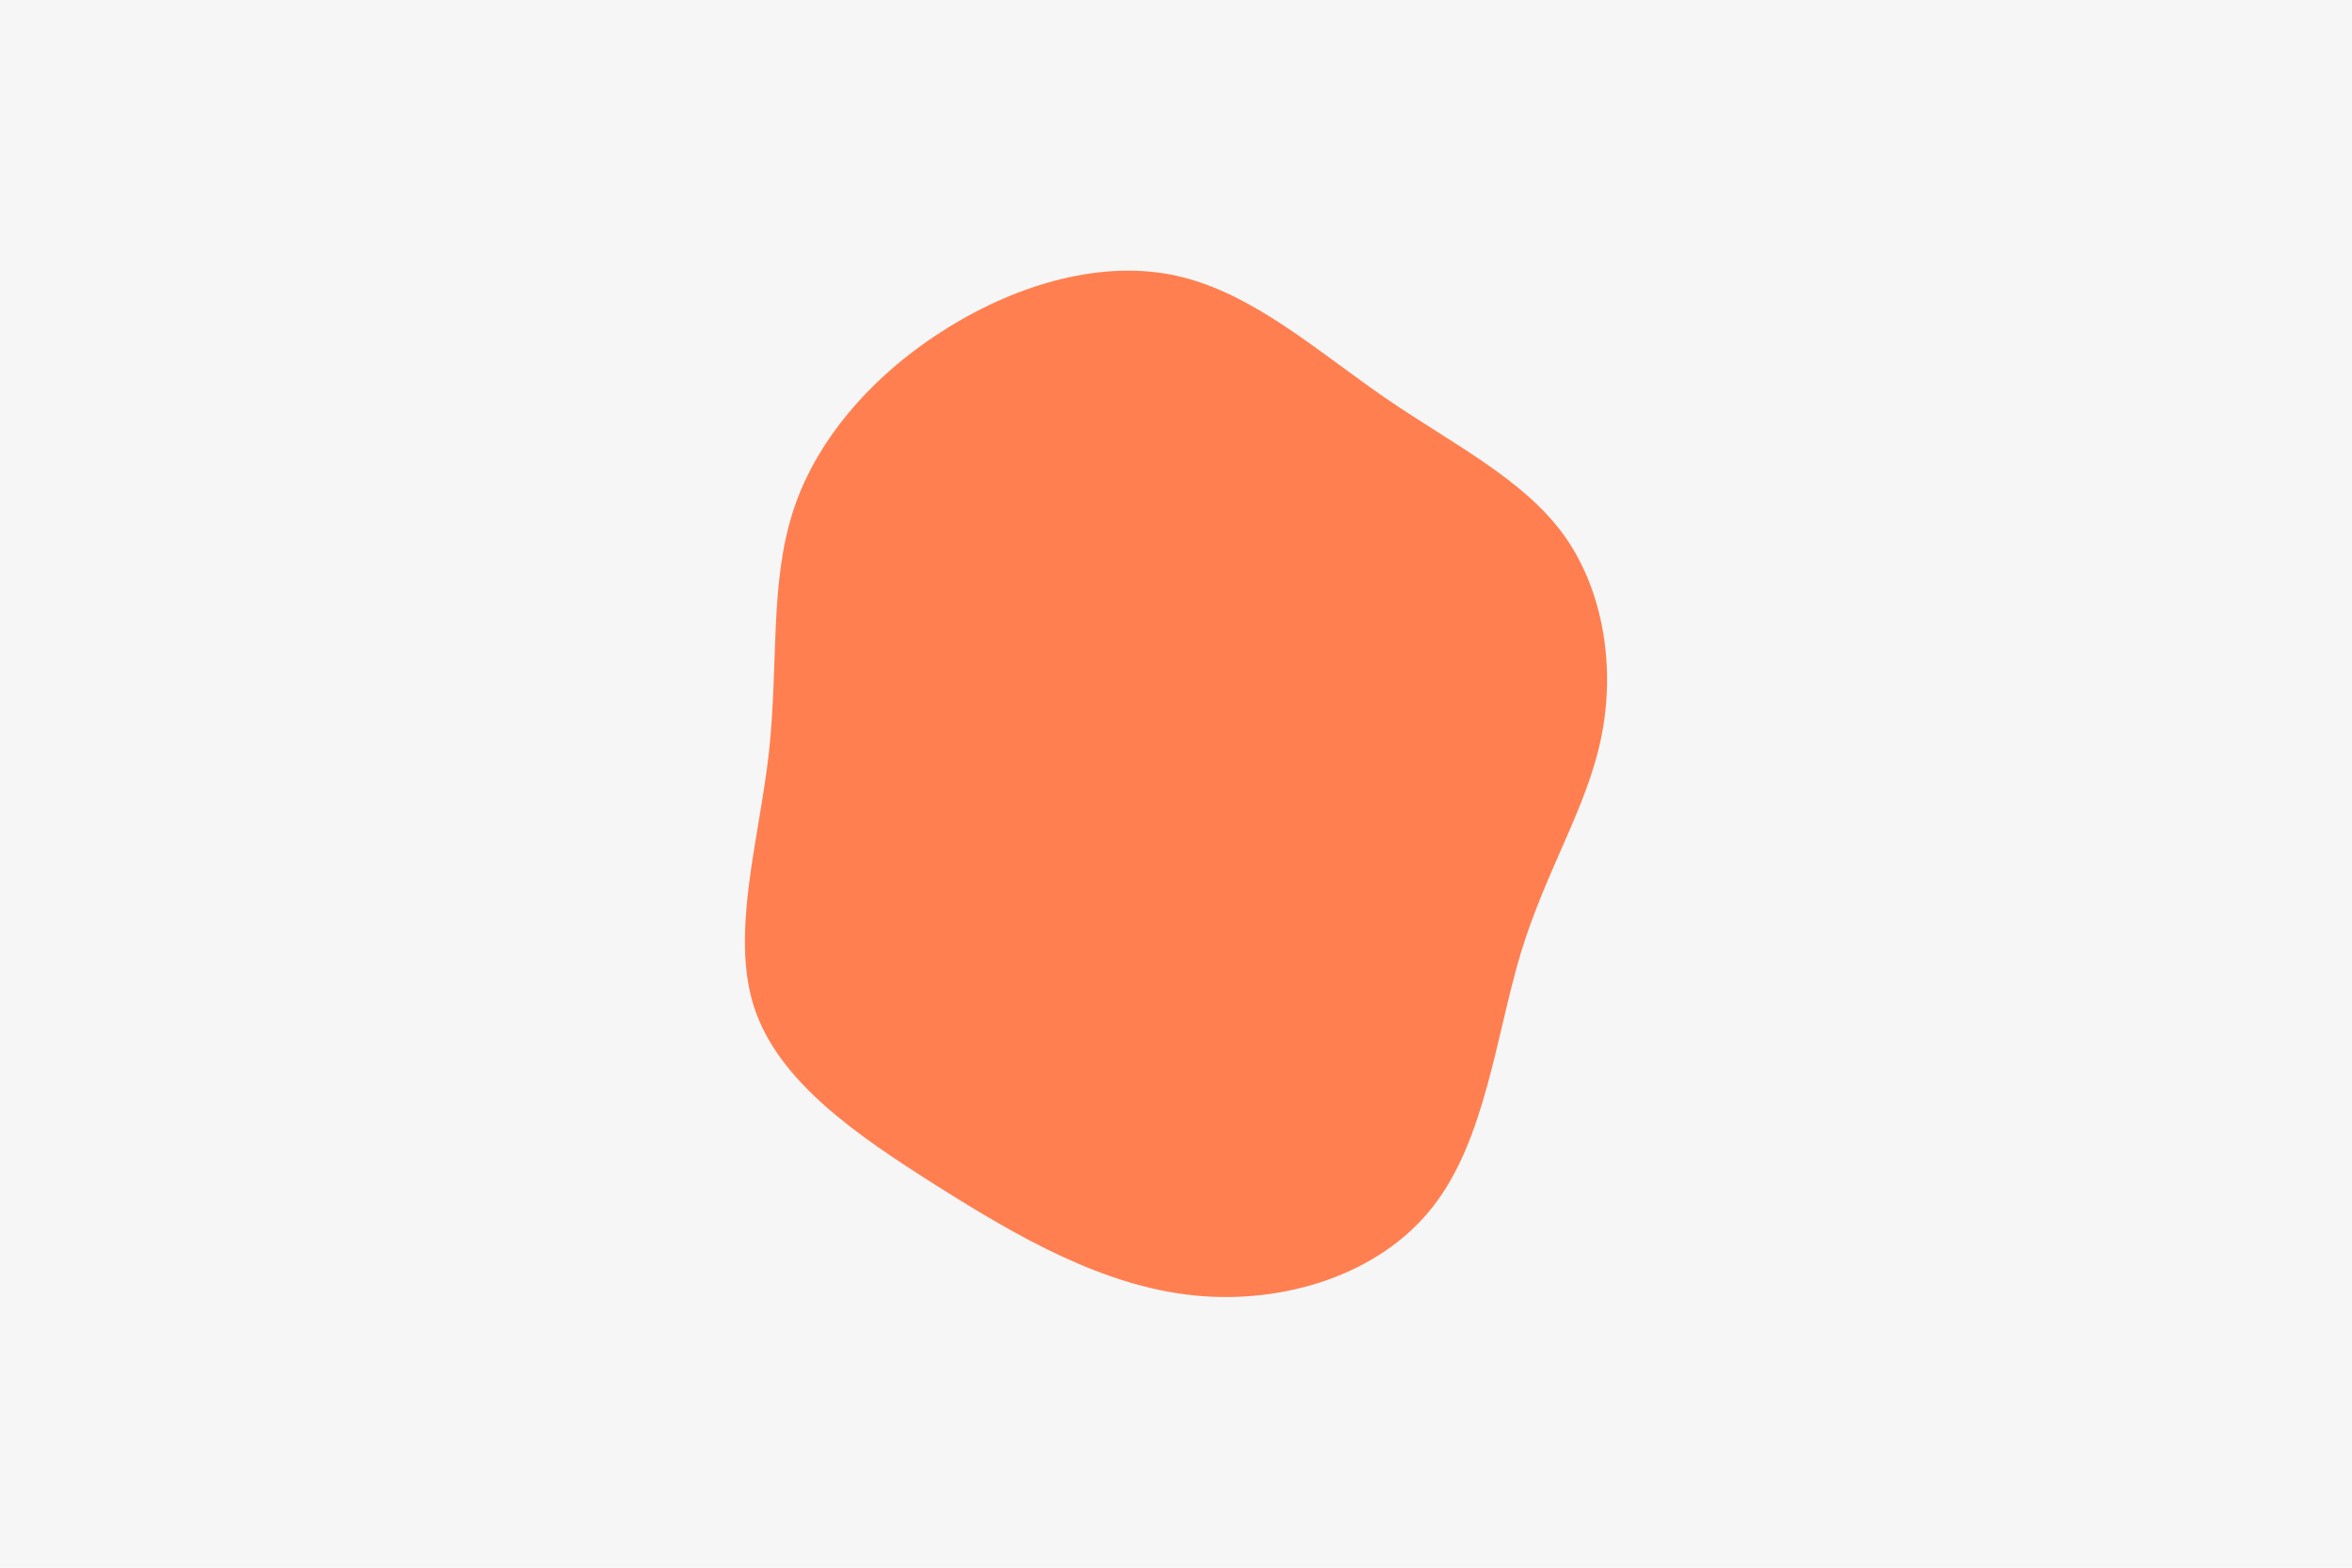 <svg id="visual" viewBox="0 0 900 600" width="900" height="600" xmlns="http://www.w3.org/2000/svg" xmlns:xlink="http://www.w3.org/1999/xlink" version="1.1"><rect x="0" y="0" width="900" height="600" fill="#f6f6f6"></rect><g transform="translate(454.525 285.863)"><path d="M75.5 -133.6C101.3 -115.9 128.2 -102.7 143.8 -81.2C159.3 -59.7 163.7 -29.8 158.1 -3.2C152.6 23.4 137.2 46.9 127.5 78.6C117.9 110.4 113.9 150.5 93.6 176.2C73.3 202 36.7 213.5 2.1 209.9C-32.5 206.3 -65 187.6 -96 168C-127.1 148.4 -156.6 128 -165.9 99.8C-175.1 71.7 -164.1 35.8 -160.3 2.2C-156.6 -31.5 -160.1 -63 -150.8 -91C-141.5 -119 -119.2 -143.5 -91.9 -160.4C-64.7 -177.3 -32.3 -186.7 -3.8 -180.2C24.8 -173.7 49.7 -151.4 75.5 -133.6" fill="#ff7f50"></path></g></svg>